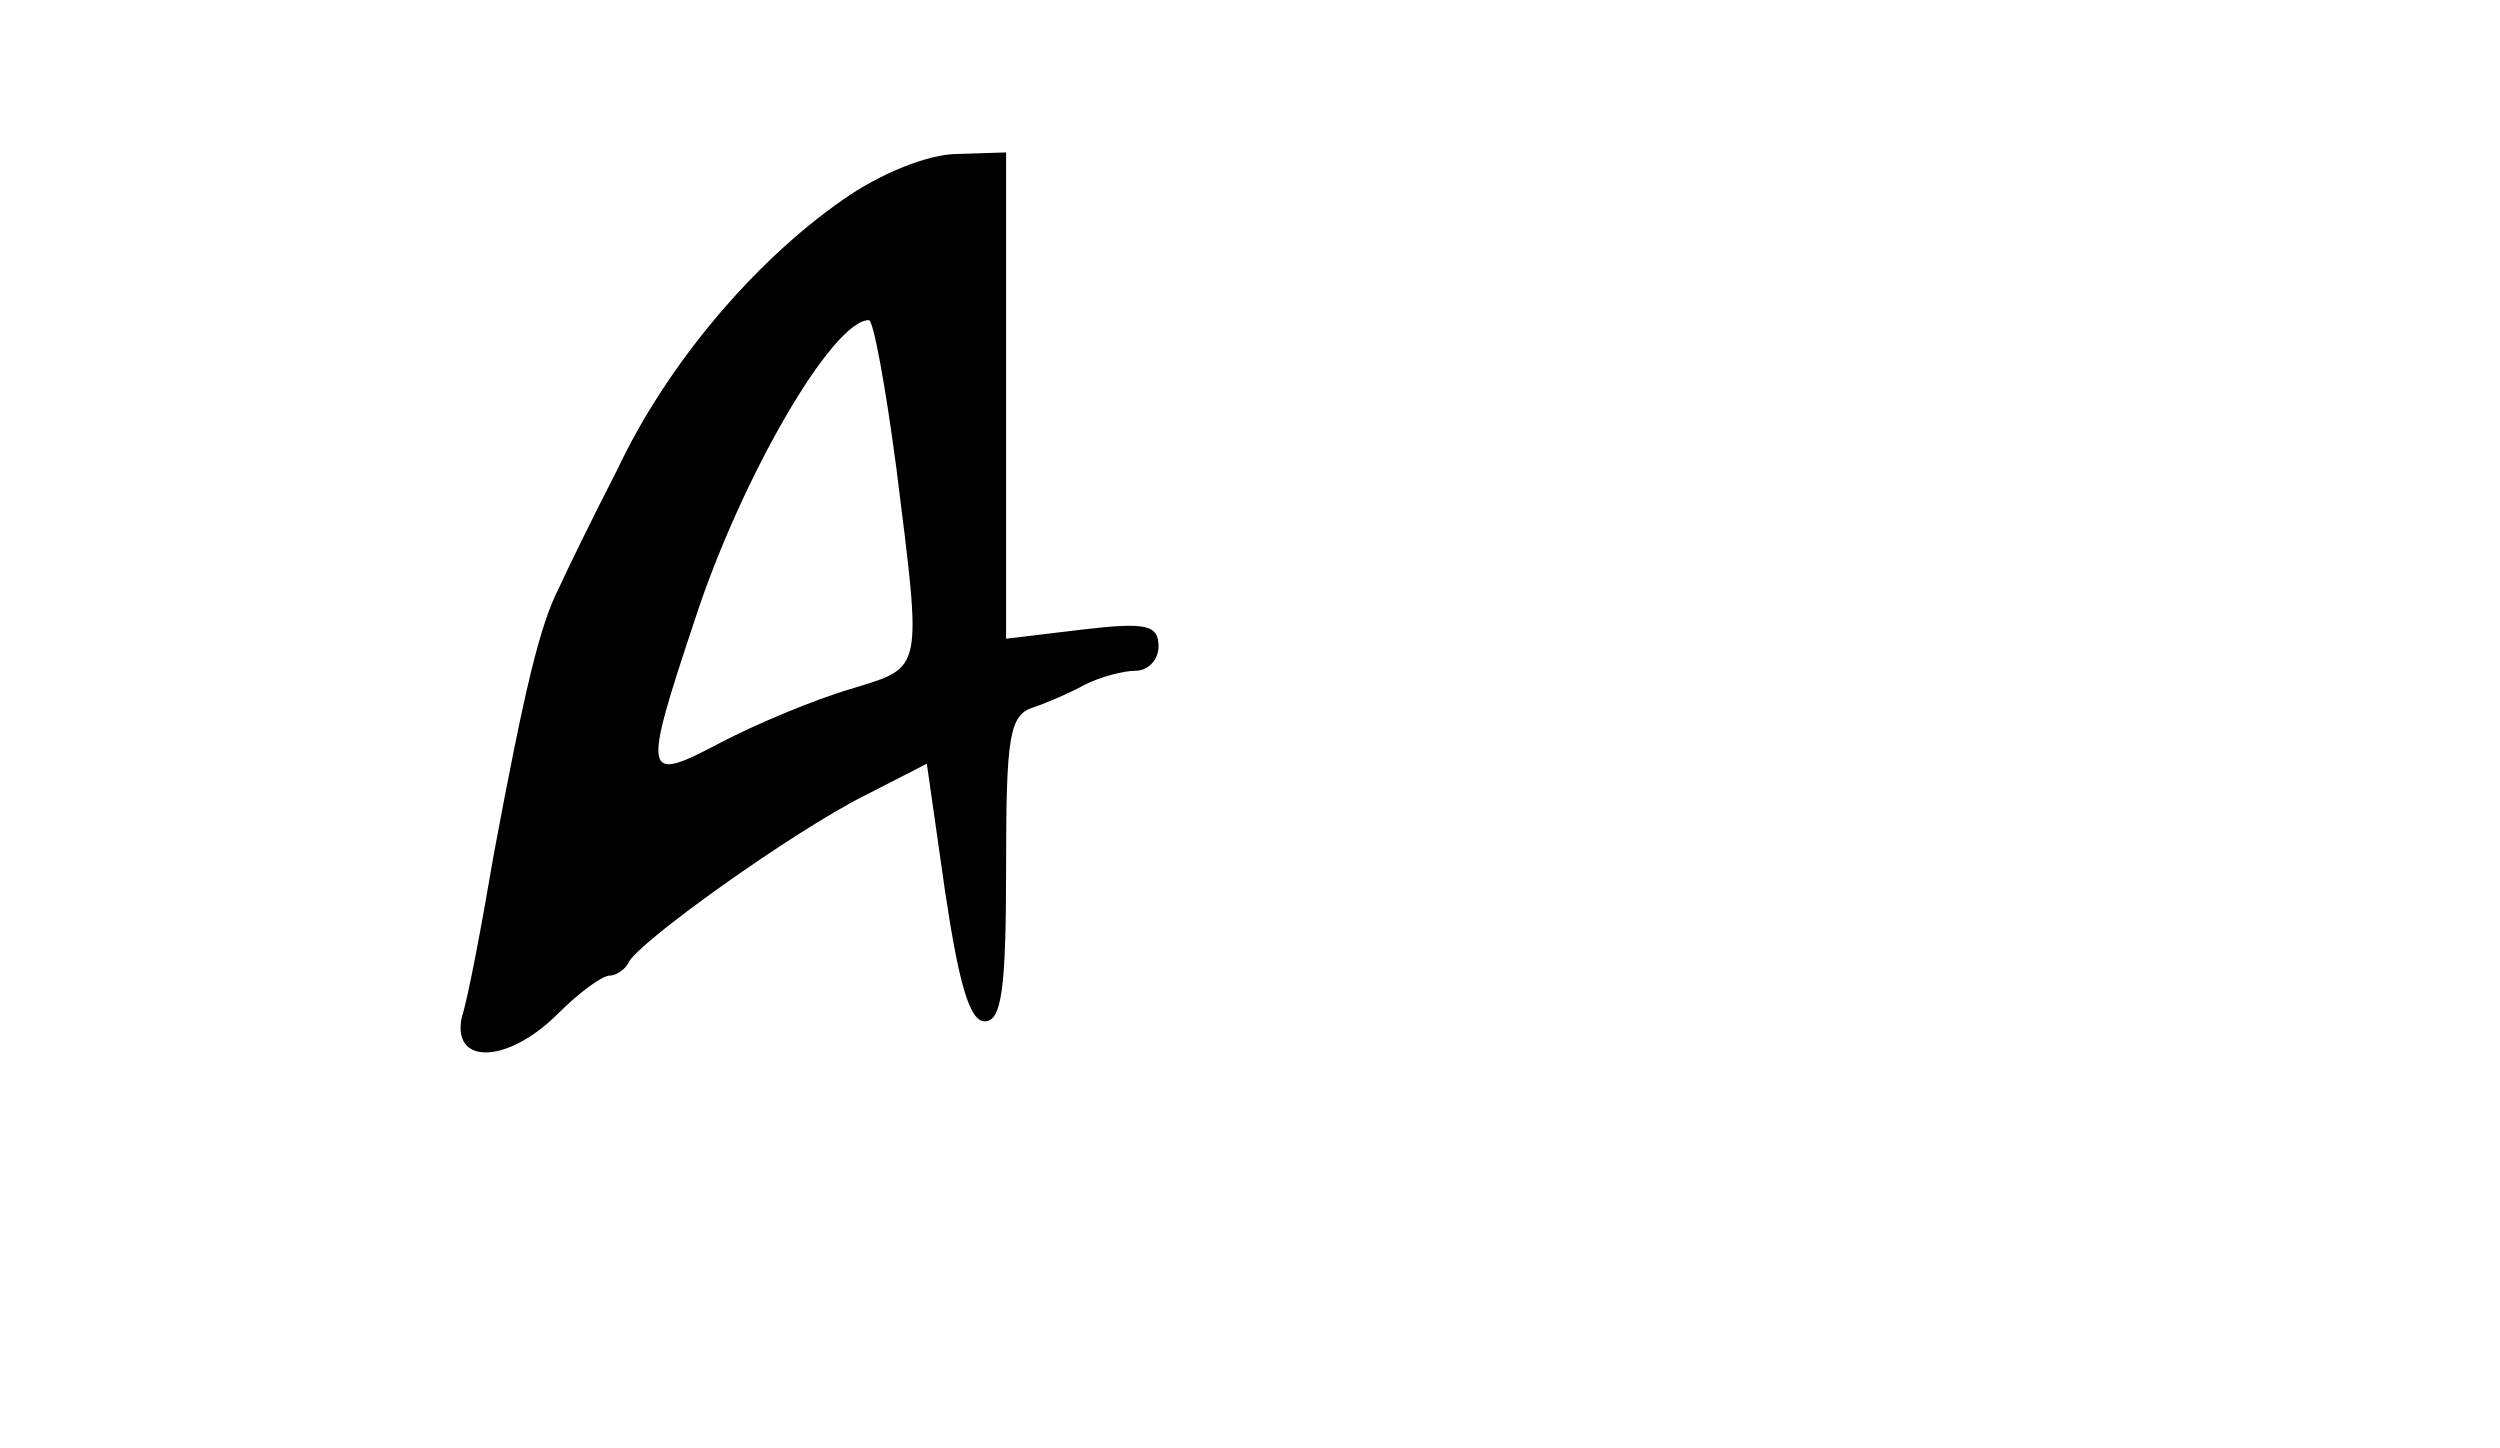 <?xml version="1.0" standalone="no"?>
<!DOCTYPE svg PUBLIC "-//W3C//DTD SVG 20010904//EN"
 "http://www.w3.org/TR/2001/REC-SVG-20010904/DTD/svg10.dtd">
<svg version="1.0" xmlns="http://www.w3.org/2000/svg"
 width="164pt" height="95pt" viewBox="0 0 164 95"
 preserveAspectRatio="xMidYMid meet">
<g transform="translate(0,95) scale(0.1,-0.1)"
fill="#000000" stroke="none">
<path d="M553 819 c-59 -41 -116 -109 -148 -177 -16 -31 -33 -66 -38 -77 -13
-25 -23 -68 -43 -175 -8 -47 -17 -95 -21 -107 -7 -32 30 -31 63 2 14 14 29 25
34 25 4 0 10 4 12 8 5 13 109 87 155 110 l41 21 12 -84 c9 -60 16 -85 26 -85
11 0 14 21 14 100 0 87 2 101 18 106 9 3 25 10 34 15 10 5 25 9 33 9 8 0 15 7
15 16 0 14 -8 16 -50 11 l-50 -6 0 159 0 160 -32 -1 c-19 0 -51 -13 -75 -30z
m35 -176 c17 -136 18 -130 -30 -145 -24 -7 -62 -23 -85 -35 -51 -27 -52 -24
-17 81 30 92 90 196 114 196 3 0 11 -44 18 -97z"/>
</g>
</svg>
